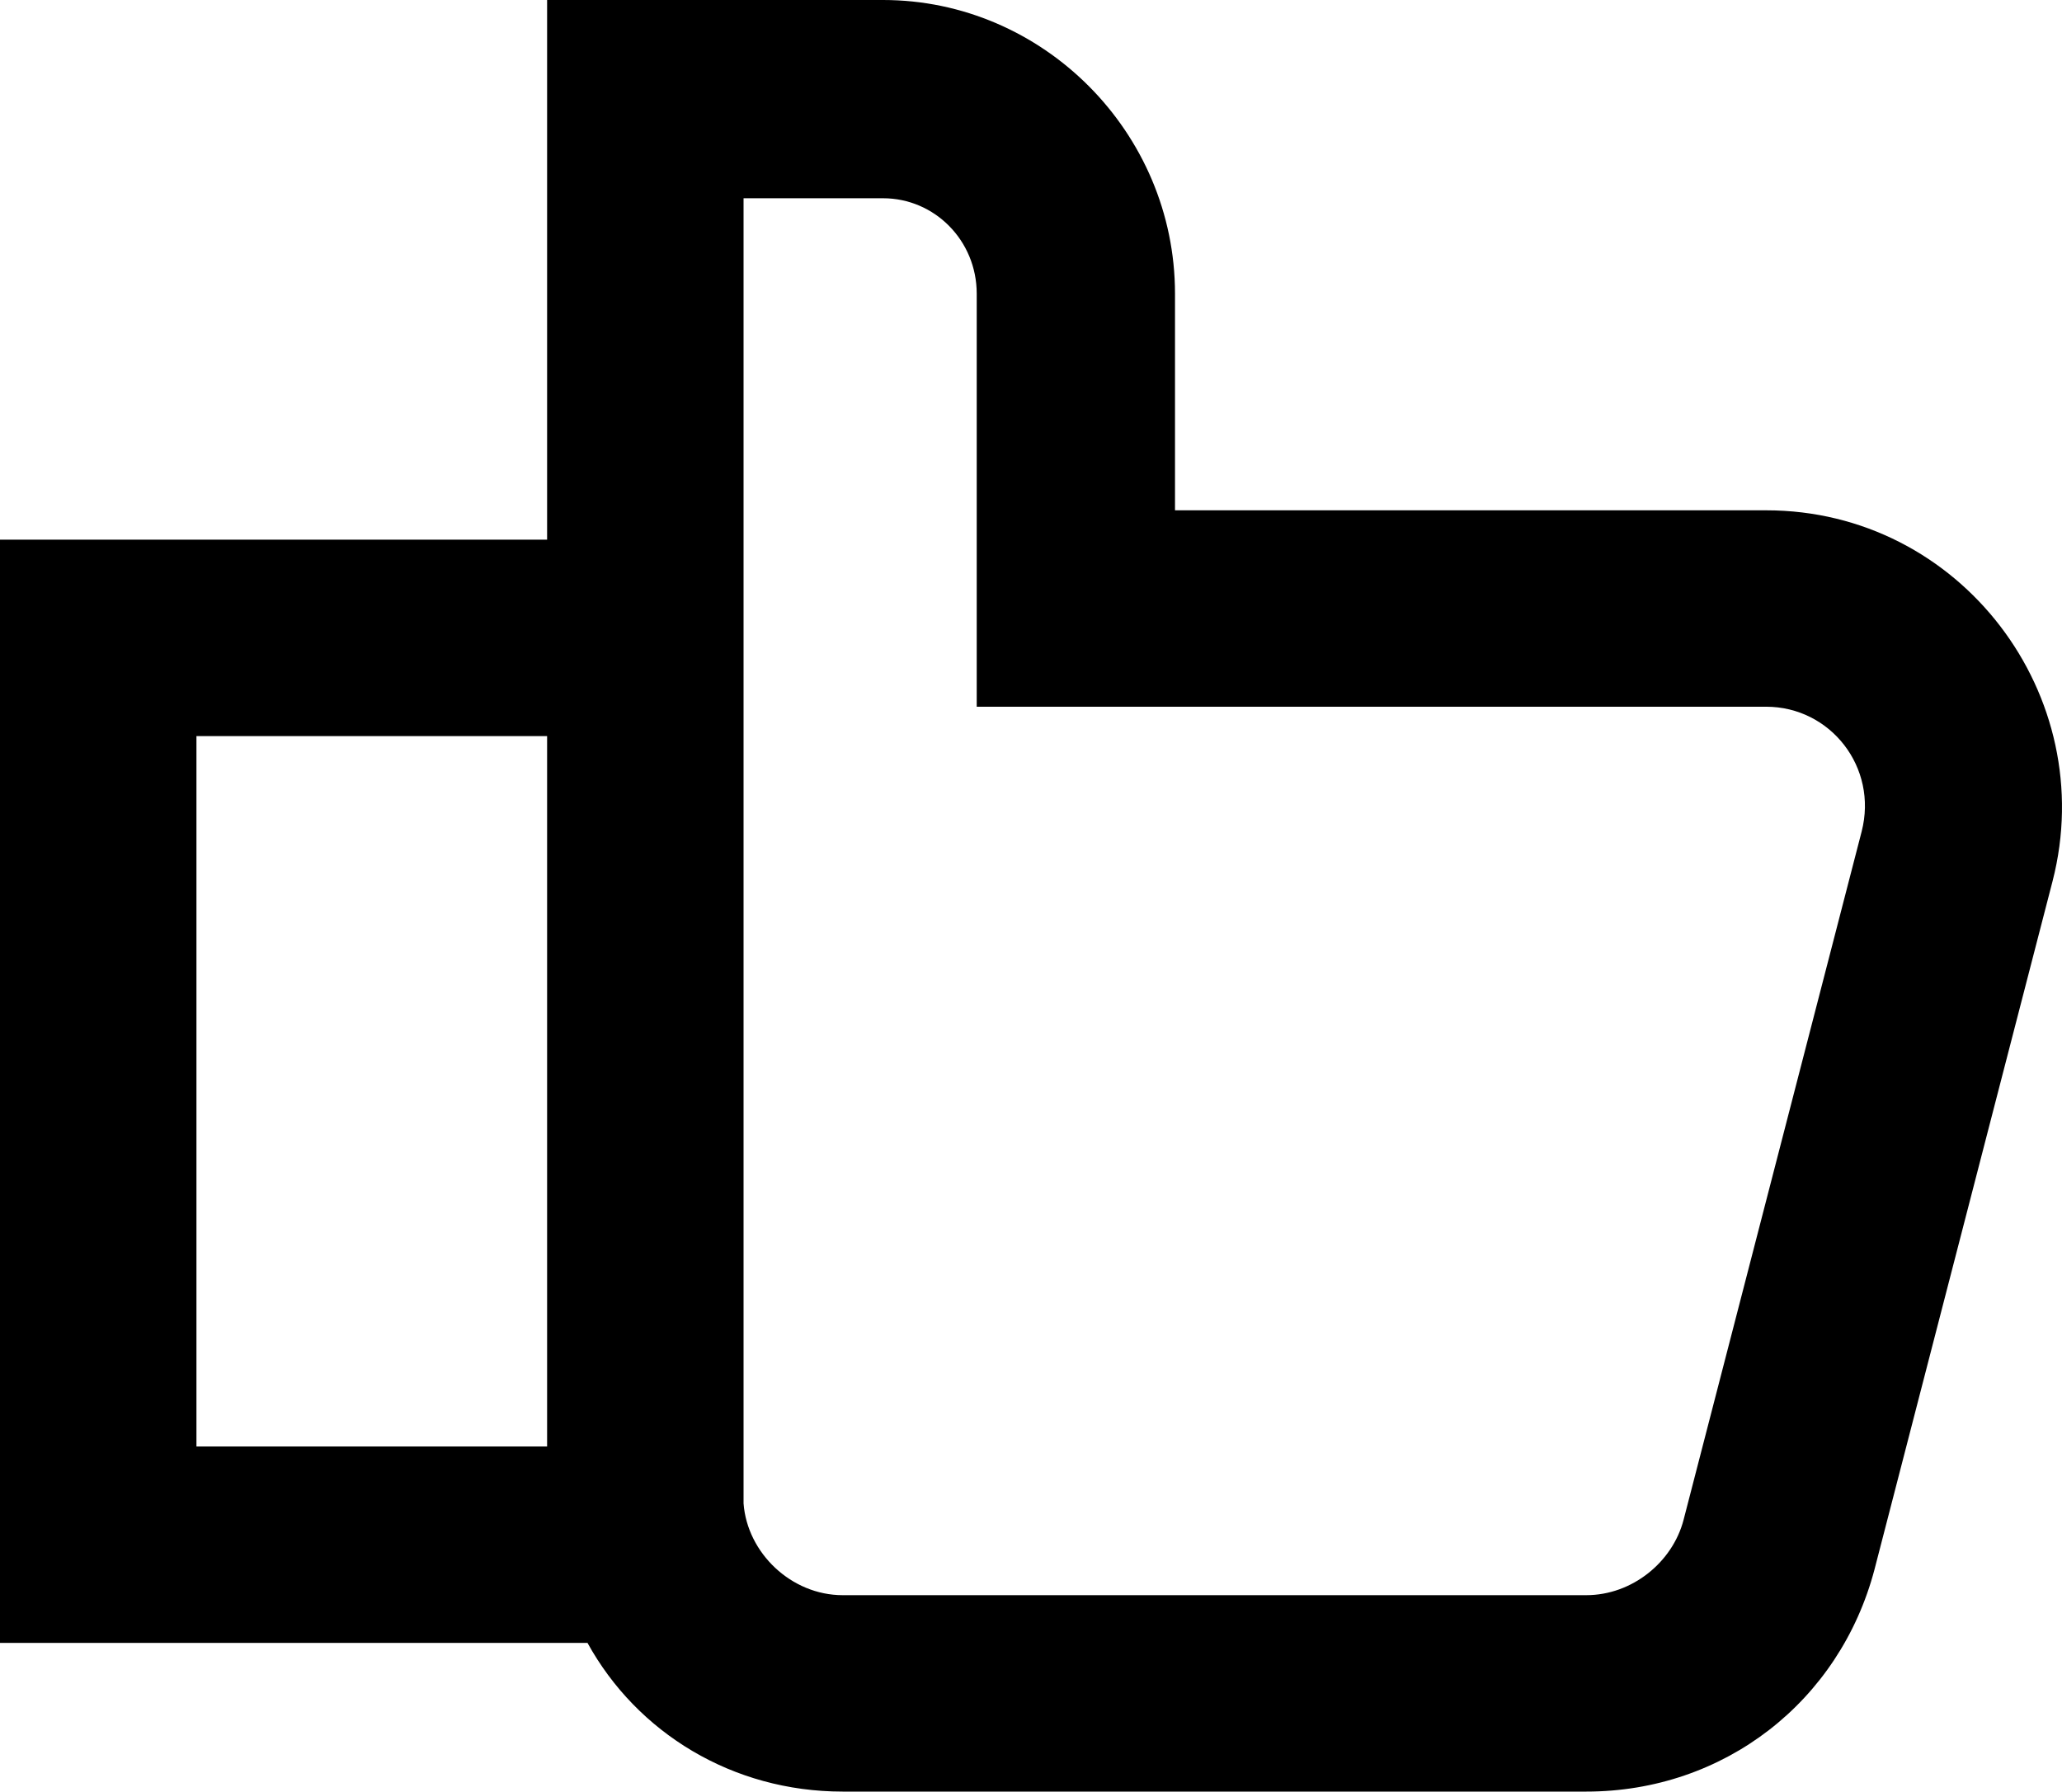 <svg xmlns="http://www.w3.org/2000/svg" viewBox="0 0 336.939 292.8"><path d="M96,268.5H0V88.2h89.4V0h54.9c26.1,0,47.7,21.6,47.7,48v35.4h96.6c31.8,0,54.6,30.3,46.8,60.6l-29.1,112.5c-5.7,21.6-24.6,36.3-47.1,36.3h-121.5c-18,0-33.6-9.6-41.7-24.3ZM89.4,236.4v-116.1h-57.3v116.1h57.3ZM137.7,260.7h121.5c7.5,0,14.1-5.4,15.9-12.3l29.1-112.5c2.7-10.5-5.1-20.4-15.6-20.4h-129V48c0-8.7-6.9-15.6-15.3-15.6h-22.8v213.3c.6,8.1,7.8,15,16.2,15l-0-0Z" /></svg>
